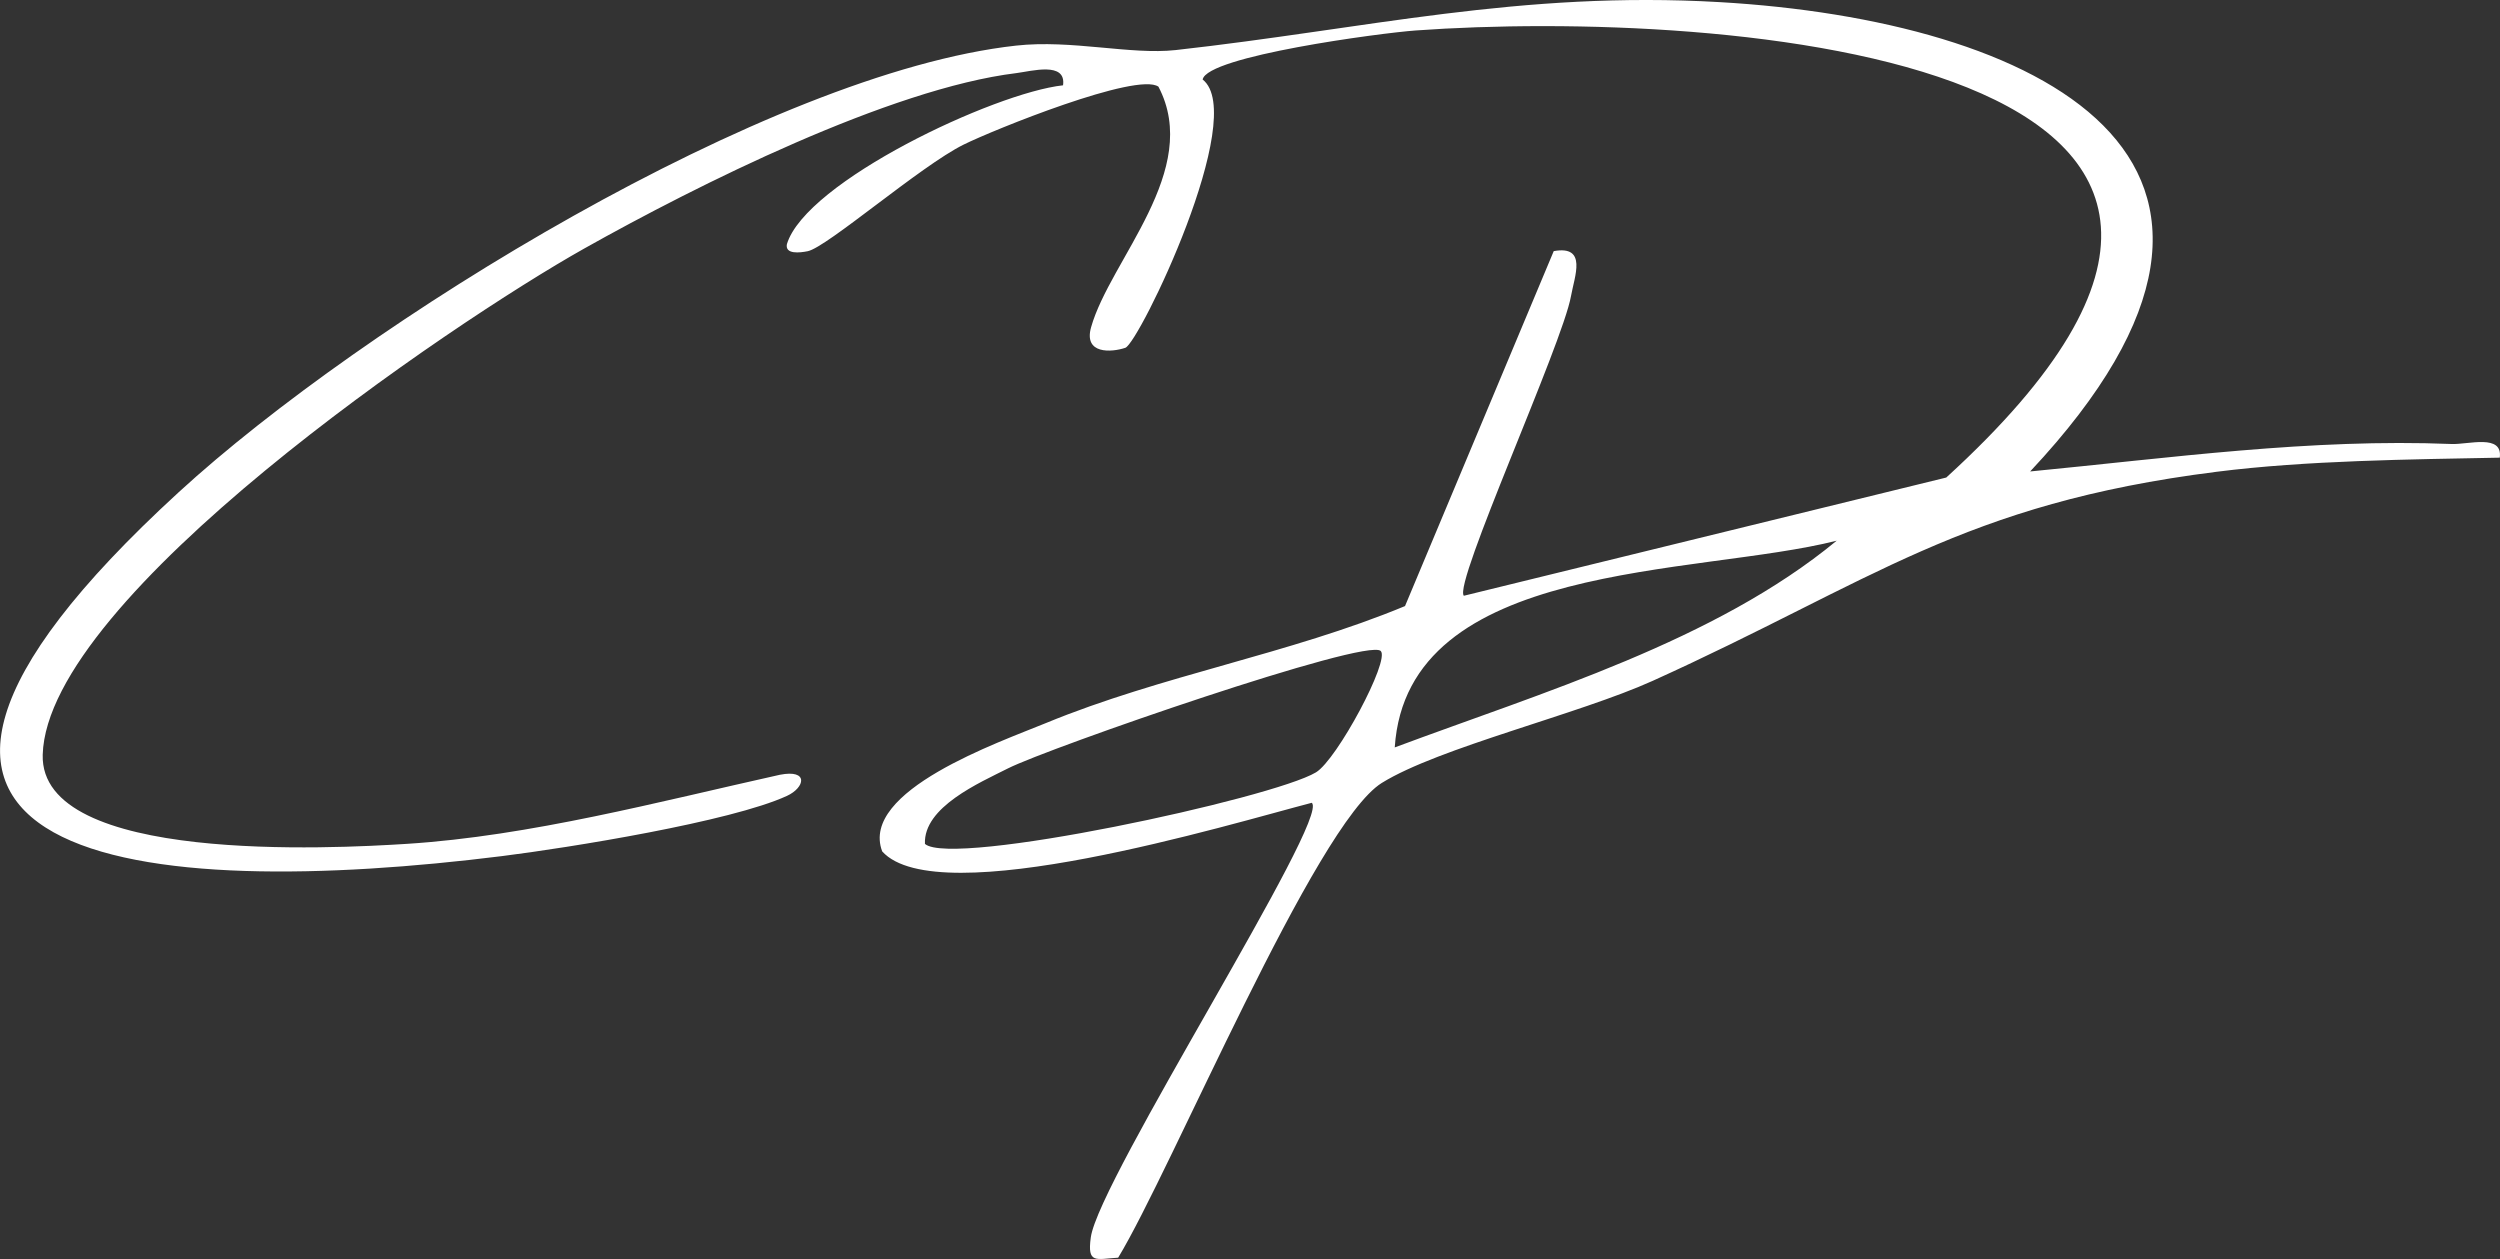 <svg width="973" height="490" viewBox="0 0 973 490" fill="none" xmlns="http://www.w3.org/2000/svg">
<rect x="0" y="0" width="973" height="490" fill="#333333" stroke="none"/>
<g clip-path="url(#clip0_92_110)">
<path d="M790.117 183.494C844.528 178.235 899.317 170.592 954.163 172.805C960.683 173.07 974.157 168.757 972.907 178.122C937.637 178.822 897.611 179.2 862.778 183.608C763.623 196.113 728.695 226.327 643.204 264.997C614.549 277.957 559.93 290.992 537.813 304.708C511.963 320.732 455.714 455.757 435.19 489.489C426.491 490 423.098 492.081 424.539 481.581C427.609 459.162 517.952 318.386 510.542 312.446C478.665 320.732 364.955 355.354 343.35 331.365C334.442 307.773 389.023 288.854 406.971 281.457C452.151 262.822 501.691 254.63 546.834 235.881L604.713 97.735C617.922 95.351 612.767 107.611 611.441 115.197C608.105 133.984 565.483 227.349 569.728 231.87L757.482 185.859C937.41 21.7 668.561 3.367 550.928 11.862C537.377 12.846 469.758 21.832 468.071 30.951C486.113 45.065 443.301 133.567 437.976 135.365C432.593 137.181 421.658 137.957 424.652 127.362C432.044 101.122 467.919 66.254 450.863 33.732C442.6 27.905 386.597 50.551 374.999 56.303C358.284 64.589 321.783 96.297 314.353 97.773C311.34 98.378 305.484 99.097 306.261 95.03C313.576 70.719 386.976 36.116 413.736 33.203C415.063 23.819 401.361 27.735 395.562 28.454C346.42 34.47 271.276 72.081 227.346 96.751C175.57 125.849 18.366 232.305 16.622 293.735C15.409 336.359 129.745 330.249 158.305 328.432C206.348 325.367 256.589 311.973 303.494 301.549C314.922 299.297 313.292 306.543 306.28 309.759C284.467 319.805 221.376 329.946 195.337 333.2C58.221 350.34 -90.872 338.592 69.573 191.554C141.173 125.886 299.003 28.378 395.486 17.746C416.996 15.362 440.117 21.416 457.572 19.486C531.654 11.257 591.731 -3.689 669.376 0.832C791.103 7.908 905.192 60.824 790.136 183.494H790.117ZM714.841 210.435C660.355 224.284 547.63 217.794 542.835 290.897C600.43 269.386 667.405 249.578 714.841 210.435ZM537.377 253.362C531.881 248.103 408.051 291.105 392.321 299.051C381.291 304.632 359.326 314.111 359.989 328.451C370.545 337.665 495.323 310.743 512.171 300.603C520.359 295.684 541.092 256.919 537.377 253.362Z" fill="white"/>
</g>
<defs>
<clipPath id="clip0_92_110">
<rect width="973" height="490" fill="white"/>
</clipPath>
</defs>
</svg>
